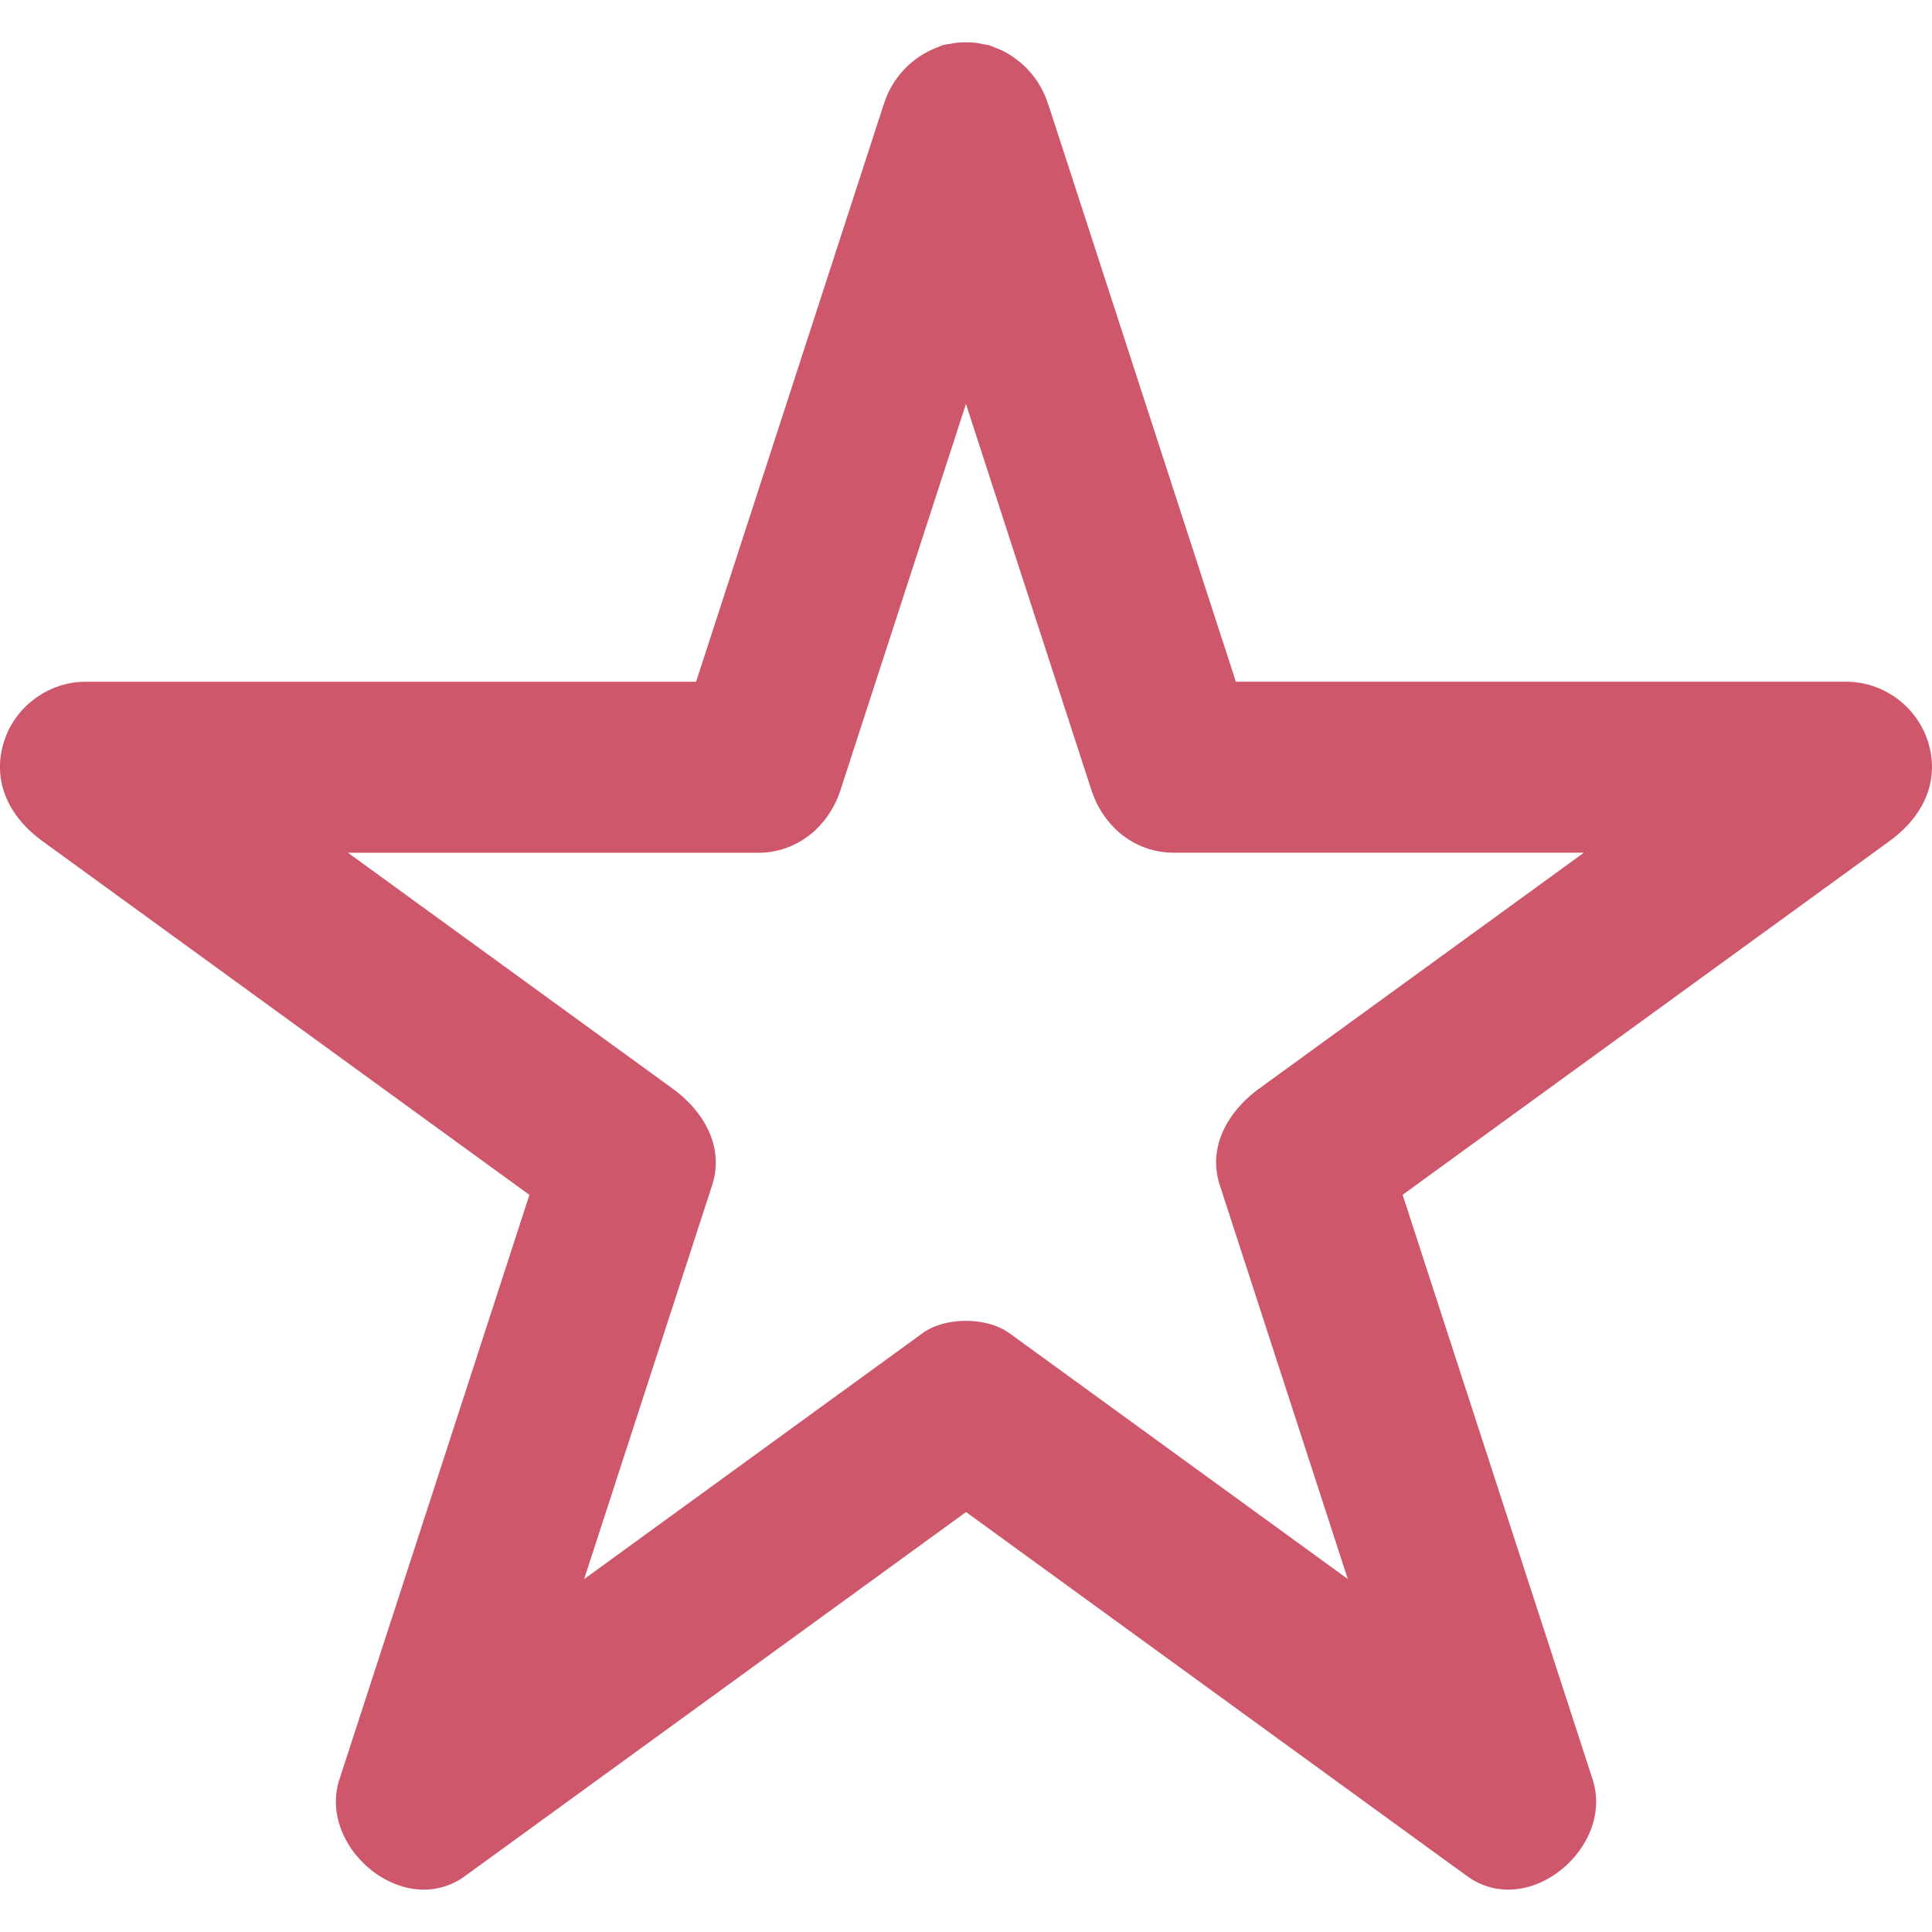 <svg xmlns="http://www.w3.org/2000/svg" viewBox="0 0 45.186 45.186" width="512" height="512"><path d="M45.112 17.412a2.018 2.018 0 0 0-1.93-1.468H28.905L24.826 3.389c-.103-.313-.203-.626-.306-.938-.002-.005-.005-.009-.006-.015a2.1 2.1 0 0 0-.923-1.17l-.027-.018a1.965 1.965 0 0 0-.263-.123c-.037-.015-.072-.031-.11-.043-.022-.008-.044-.021-.067-.027-.045-.012-.088-.013-.132-.022a1.894 1.894 0 0 0-.213-.036c-.054-.005-.106-.005-.16-.006-.08-.001-.16 0-.241.009-.045.005-.088.014-.132.022-.061.011-.122.014-.184.031-.033.009-.062.026-.094.037l-.03.012a2.083 2.083 0 0 0-1.266 1.333l-.007.017c-1.462 4.498-2.922 8.996-4.385 13.493H2.002c-.89 0-1.692.61-1.929 1.468-.256.931.184 1.724.919 2.259l11.39 8.274c-1.379 4.245-2.758 8.49-4.139 12.735l-.305.938c-.515 1.584 1.506 3.299 2.939 2.258l11.717-8.513 10.92 7.935.797.578c1.434 1.041 3.453-.674 2.938-2.258-1.48-4.559-2.963-9.116-4.444-13.675l10.592-7.694.797-.58c.735-.534 1.174-1.327.918-2.258zm-21.51 13.765c-.521-.379-1.497-.379-2.02 0l-7.92 5.755 2.688-8.272.305-.938c.296-.91-.211-1.744-.919-2.258l-7.597-5.519h9.59c.921 0 1.651-.616 1.929-1.468l2.934-9.029c.875 2.697 1.751 5.393 2.628 8.089.102.313.202.625.305.938.277.852 1.008 1.468 1.929 1.468h9.59l-6.797 4.938-.799.58c-.708.516-1.216 1.348-.919 2.258l2.993 9.211-7.122-5.174-.798-.579z" fill="#cf576b"/></svg>